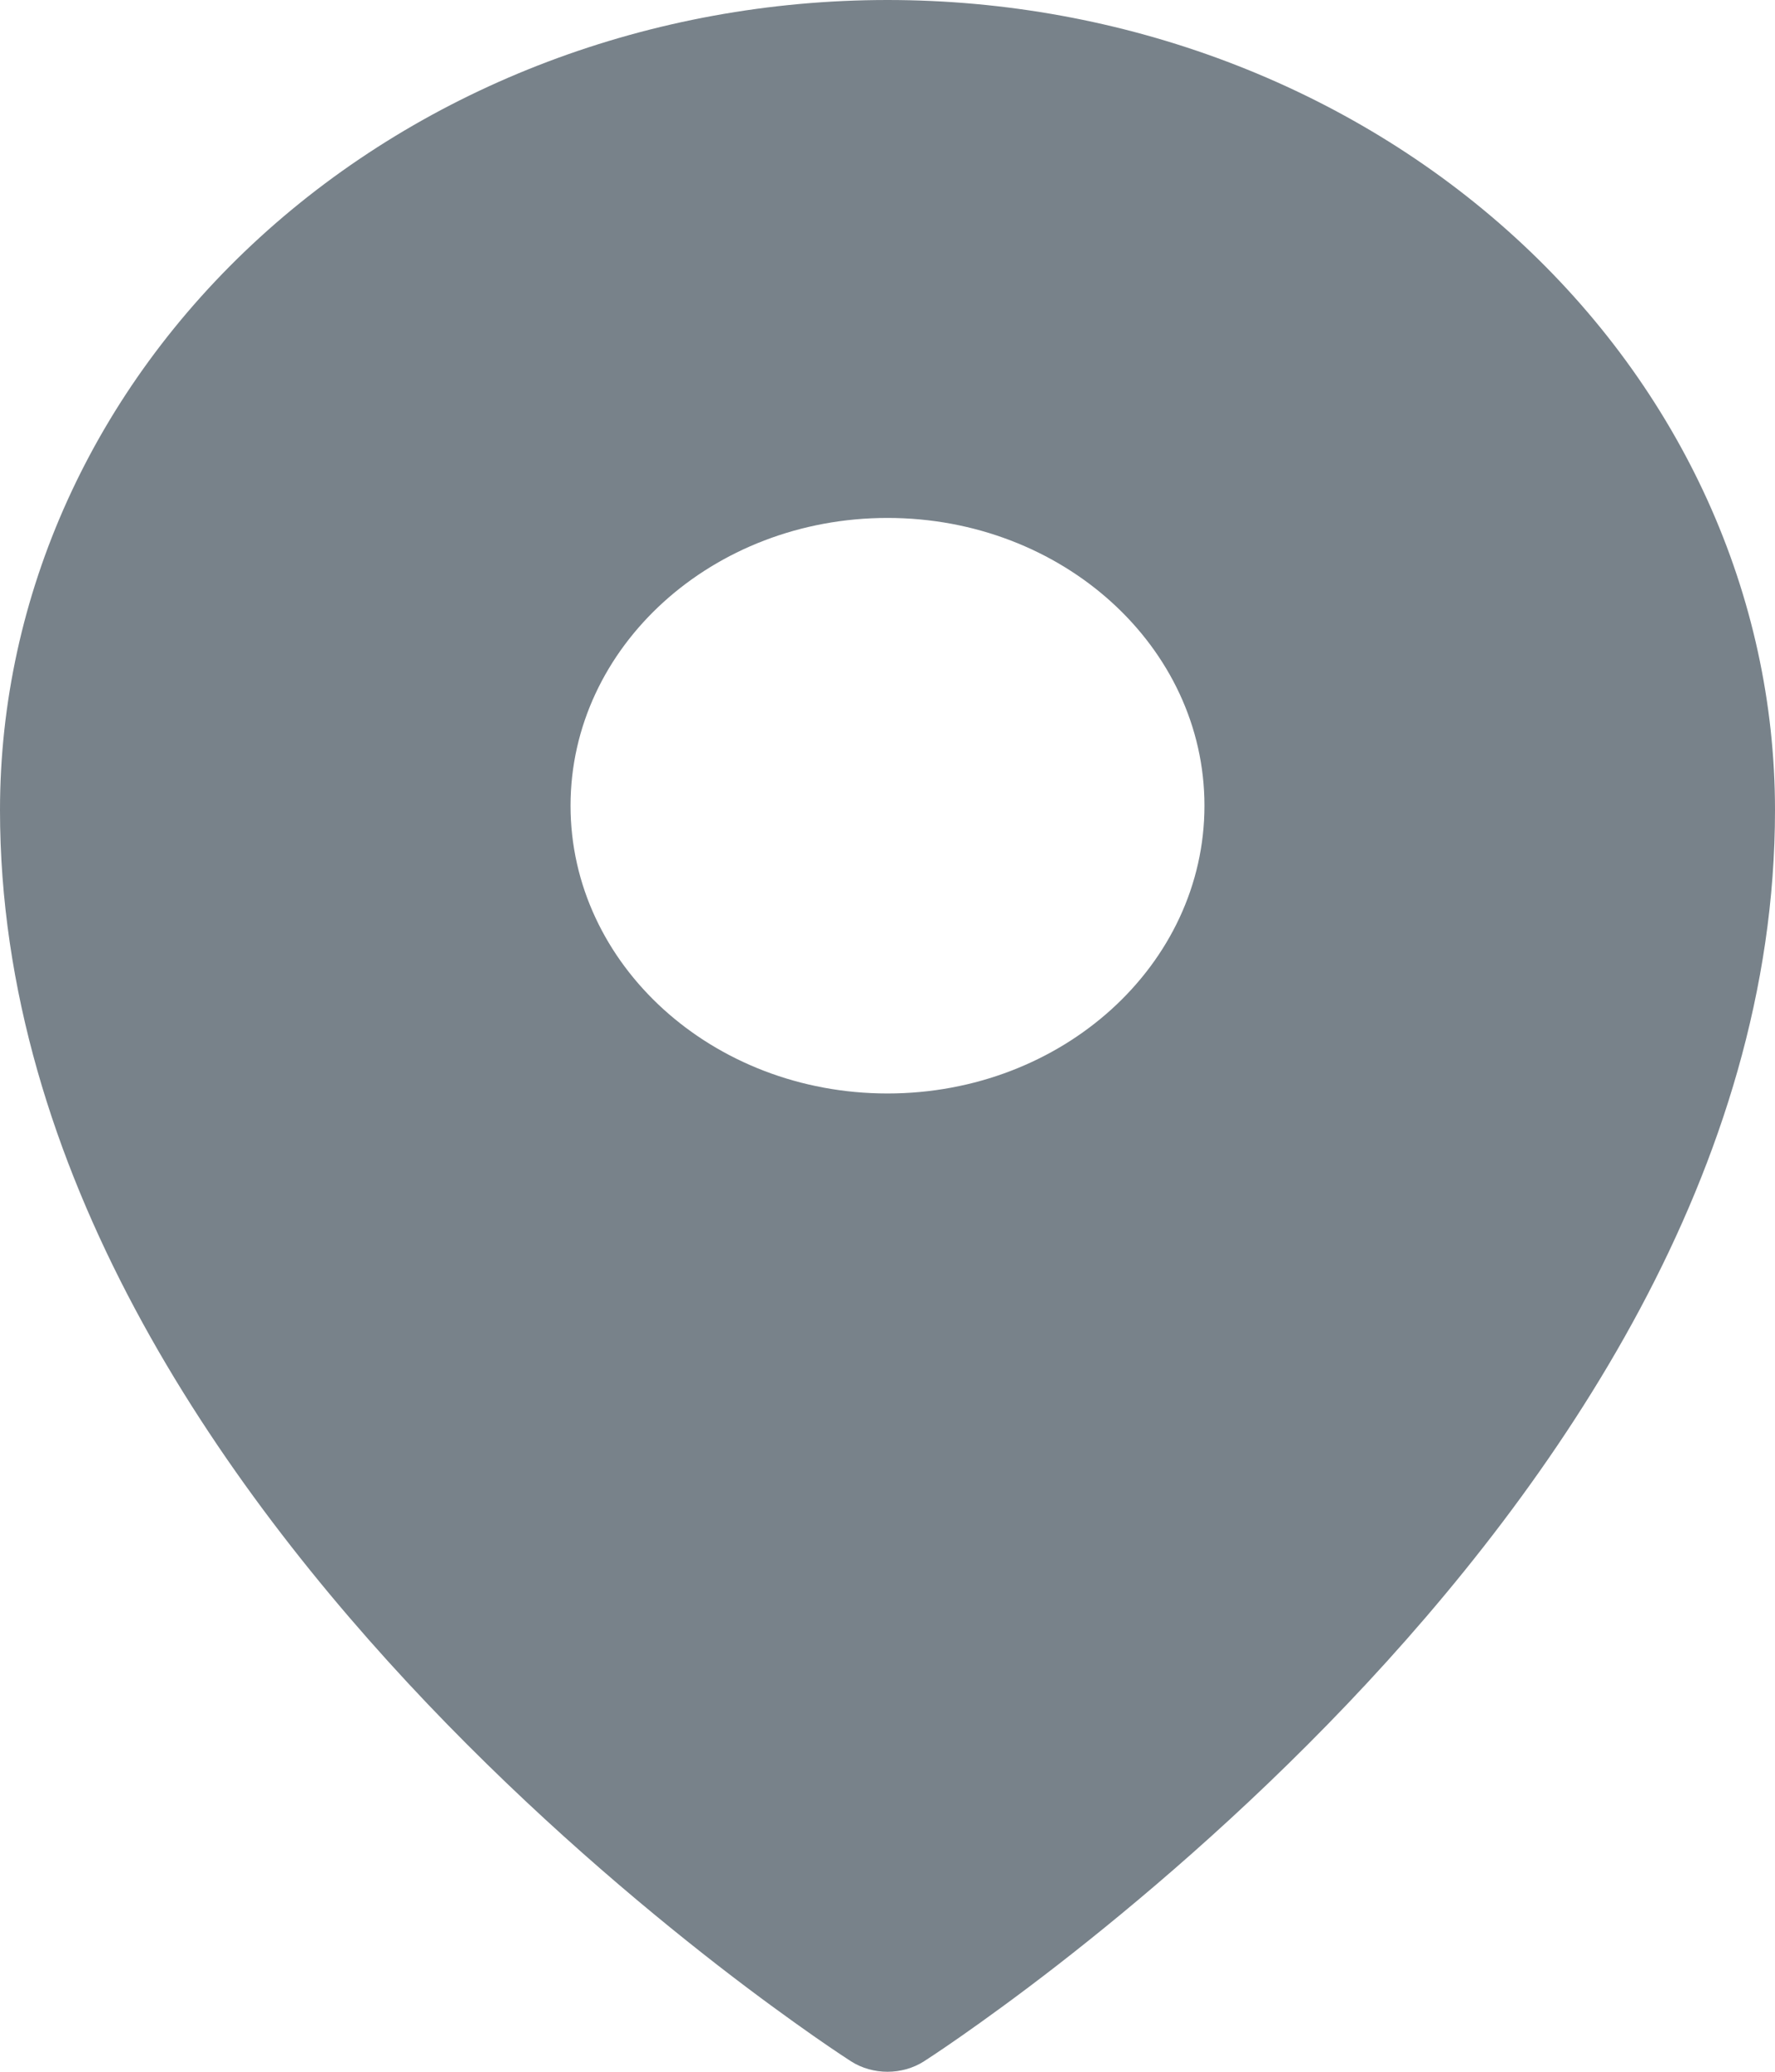 <svg width="30" height="35" viewBox="0 0 30 35" fill="none" xmlns="http://www.w3.org/2000/svg">
<path fill-rule="evenodd" clip-rule="evenodd" d="M14.382 34.823C14.383 34.823 14.383 34.823 15 34.028L14.382 34.823ZM15.618 34.823L15.621 34.82L15.631 34.814L15.665 34.792C15.694 34.773 15.737 34.745 15.791 34.709C15.899 34.637 16.055 34.532 16.252 34.394C16.645 34.119 17.204 33.717 17.873 33.198C19.208 32.161 20.99 30.657 22.775 28.784C26.319 25.064 30 19.755 30 13.686C30 10.058 28.421 6.578 25.609 4.011C22.796 1.443 18.98 0 15 0C11.02 0 7.204 1.443 4.391 4.011C1.579 6.578 0 10.058 0 13.686C0 19.755 3.682 25.064 7.225 28.784C9.01 30.657 10.792 32.161 12.127 33.198C12.796 33.717 13.355 34.119 13.748 34.394C13.945 34.532 14.101 34.637 14.209 34.709C14.263 34.745 14.306 34.773 14.335 34.792L14.369 34.814L14.379 34.82L14.382 34.823C14.752 35.059 15.248 35.059 15.618 34.823ZM15 34.028L15.618 34.823C15.617 34.823 15.617 34.823 15 34.028ZM20.357 13.611C20.357 16.296 17.959 18.473 15 18.473C12.041 18.473 9.643 16.296 9.643 13.611C9.643 10.927 12.041 8.75 15 8.75C17.959 8.75 20.357 10.927 20.357 13.611Z" fill="#78828A"/>
</svg>
